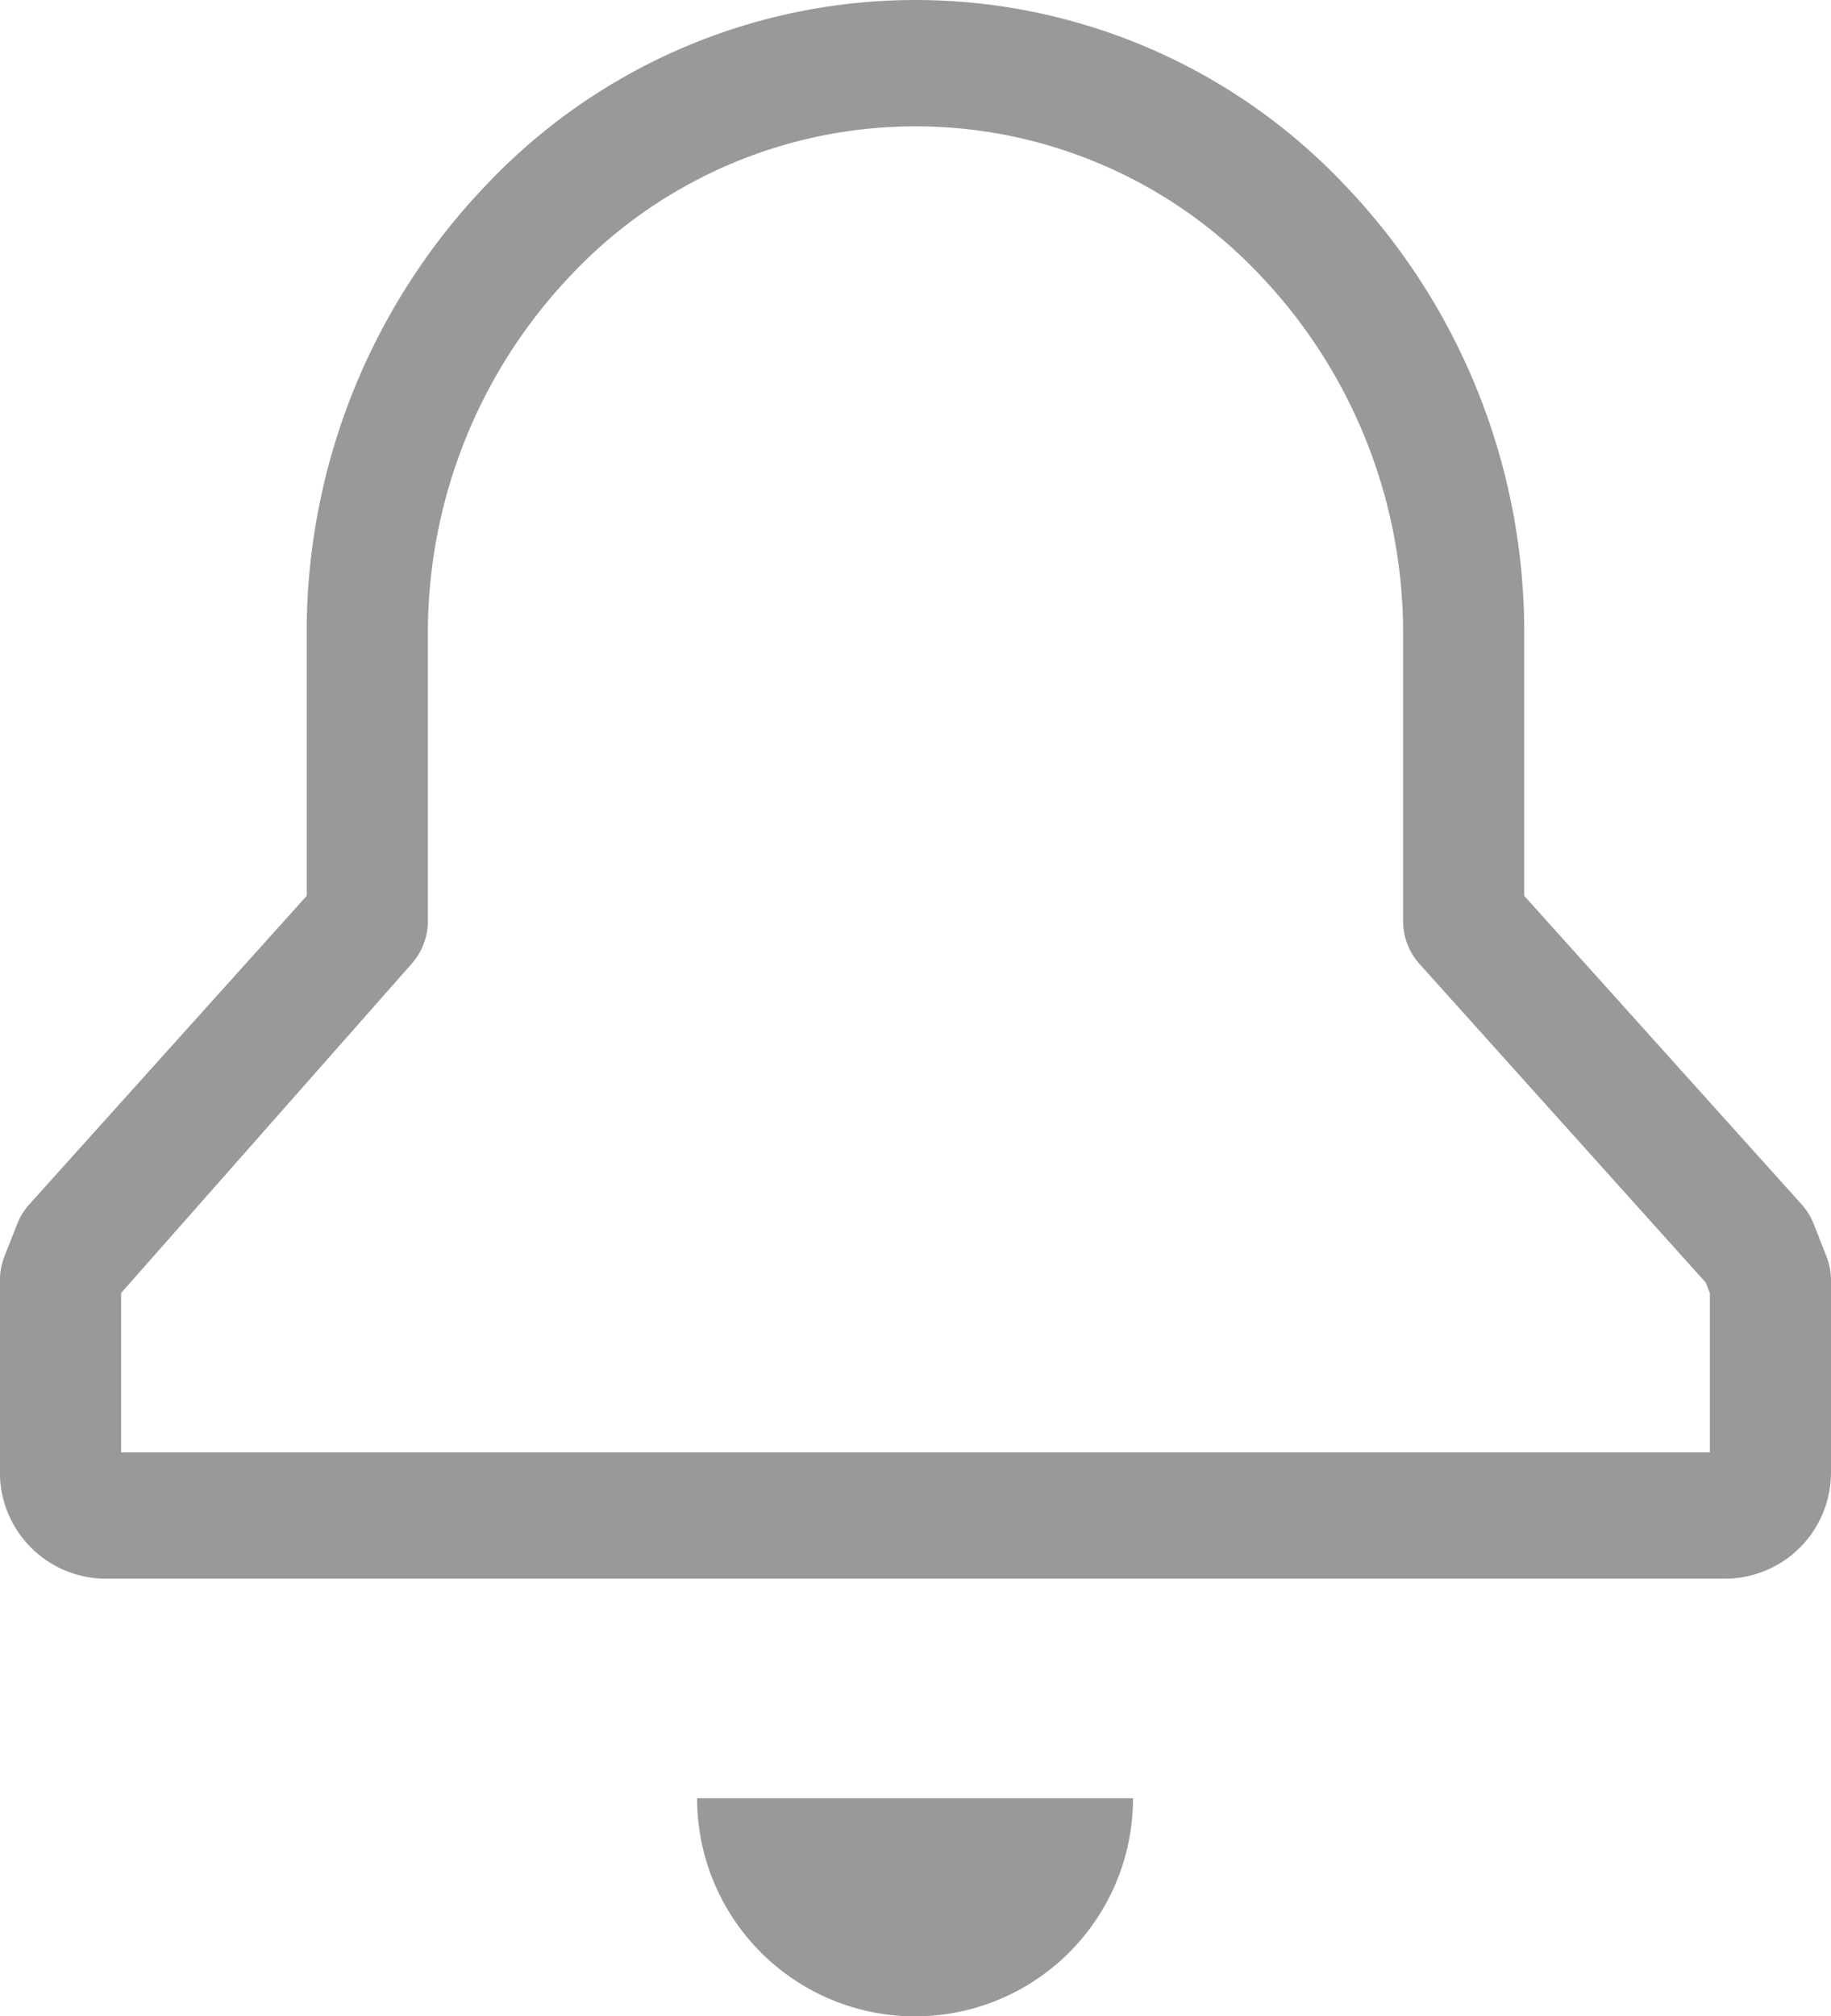 <svg id="notification" xmlns="http://www.w3.org/2000/svg" width="20.698" height="22.78" viewBox="0 0 20.698 22.78">
  <path id="패스_11159" data-name="패스 11159" d="M450.167,868.043l-.146-.371a.725.725,0,0,0-.134-.216l-3.137-3.487v-2.934a7.3,7.3,0,0,0-2.017-5.084,6.678,6.678,0,0,0-9.729,0,7.3,7.3,0,0,0-2.017,5.084v2.934l-3.137,3.487a.725.725,0,0,0-.134.216l-.146.371a.745.745,0,0,0-.051.271v2.152a1.2,1.2,0,0,0,1.168,1.217H449.05a1.2,1.2,0,0,0,1.168-1.217v-2.152A.745.745,0,0,0,450.167,868.043Zm-1.318,2.213h-17.96v-1.8l3.283-3.718a.729.729,0,0,0,.185-.487v-3.217a5.857,5.857,0,0,1,1.615-4.075,5.352,5.352,0,0,1,7.794,0,5.855,5.855,0,0,1,1.615,4.075v3.217a.729.729,0,0,0,.185.487l3.236,3.6.047.119Z" transform="translate(-429.52 -853.848)" fill="#999"/>
  <path id="패스_11160" data-name="패스 11160" d="M443.194,875.193a2.464,2.464,0,0,1-4.928,0" transform="translate(-430.386 -854.877)" fill="#999"/>
</svg>
